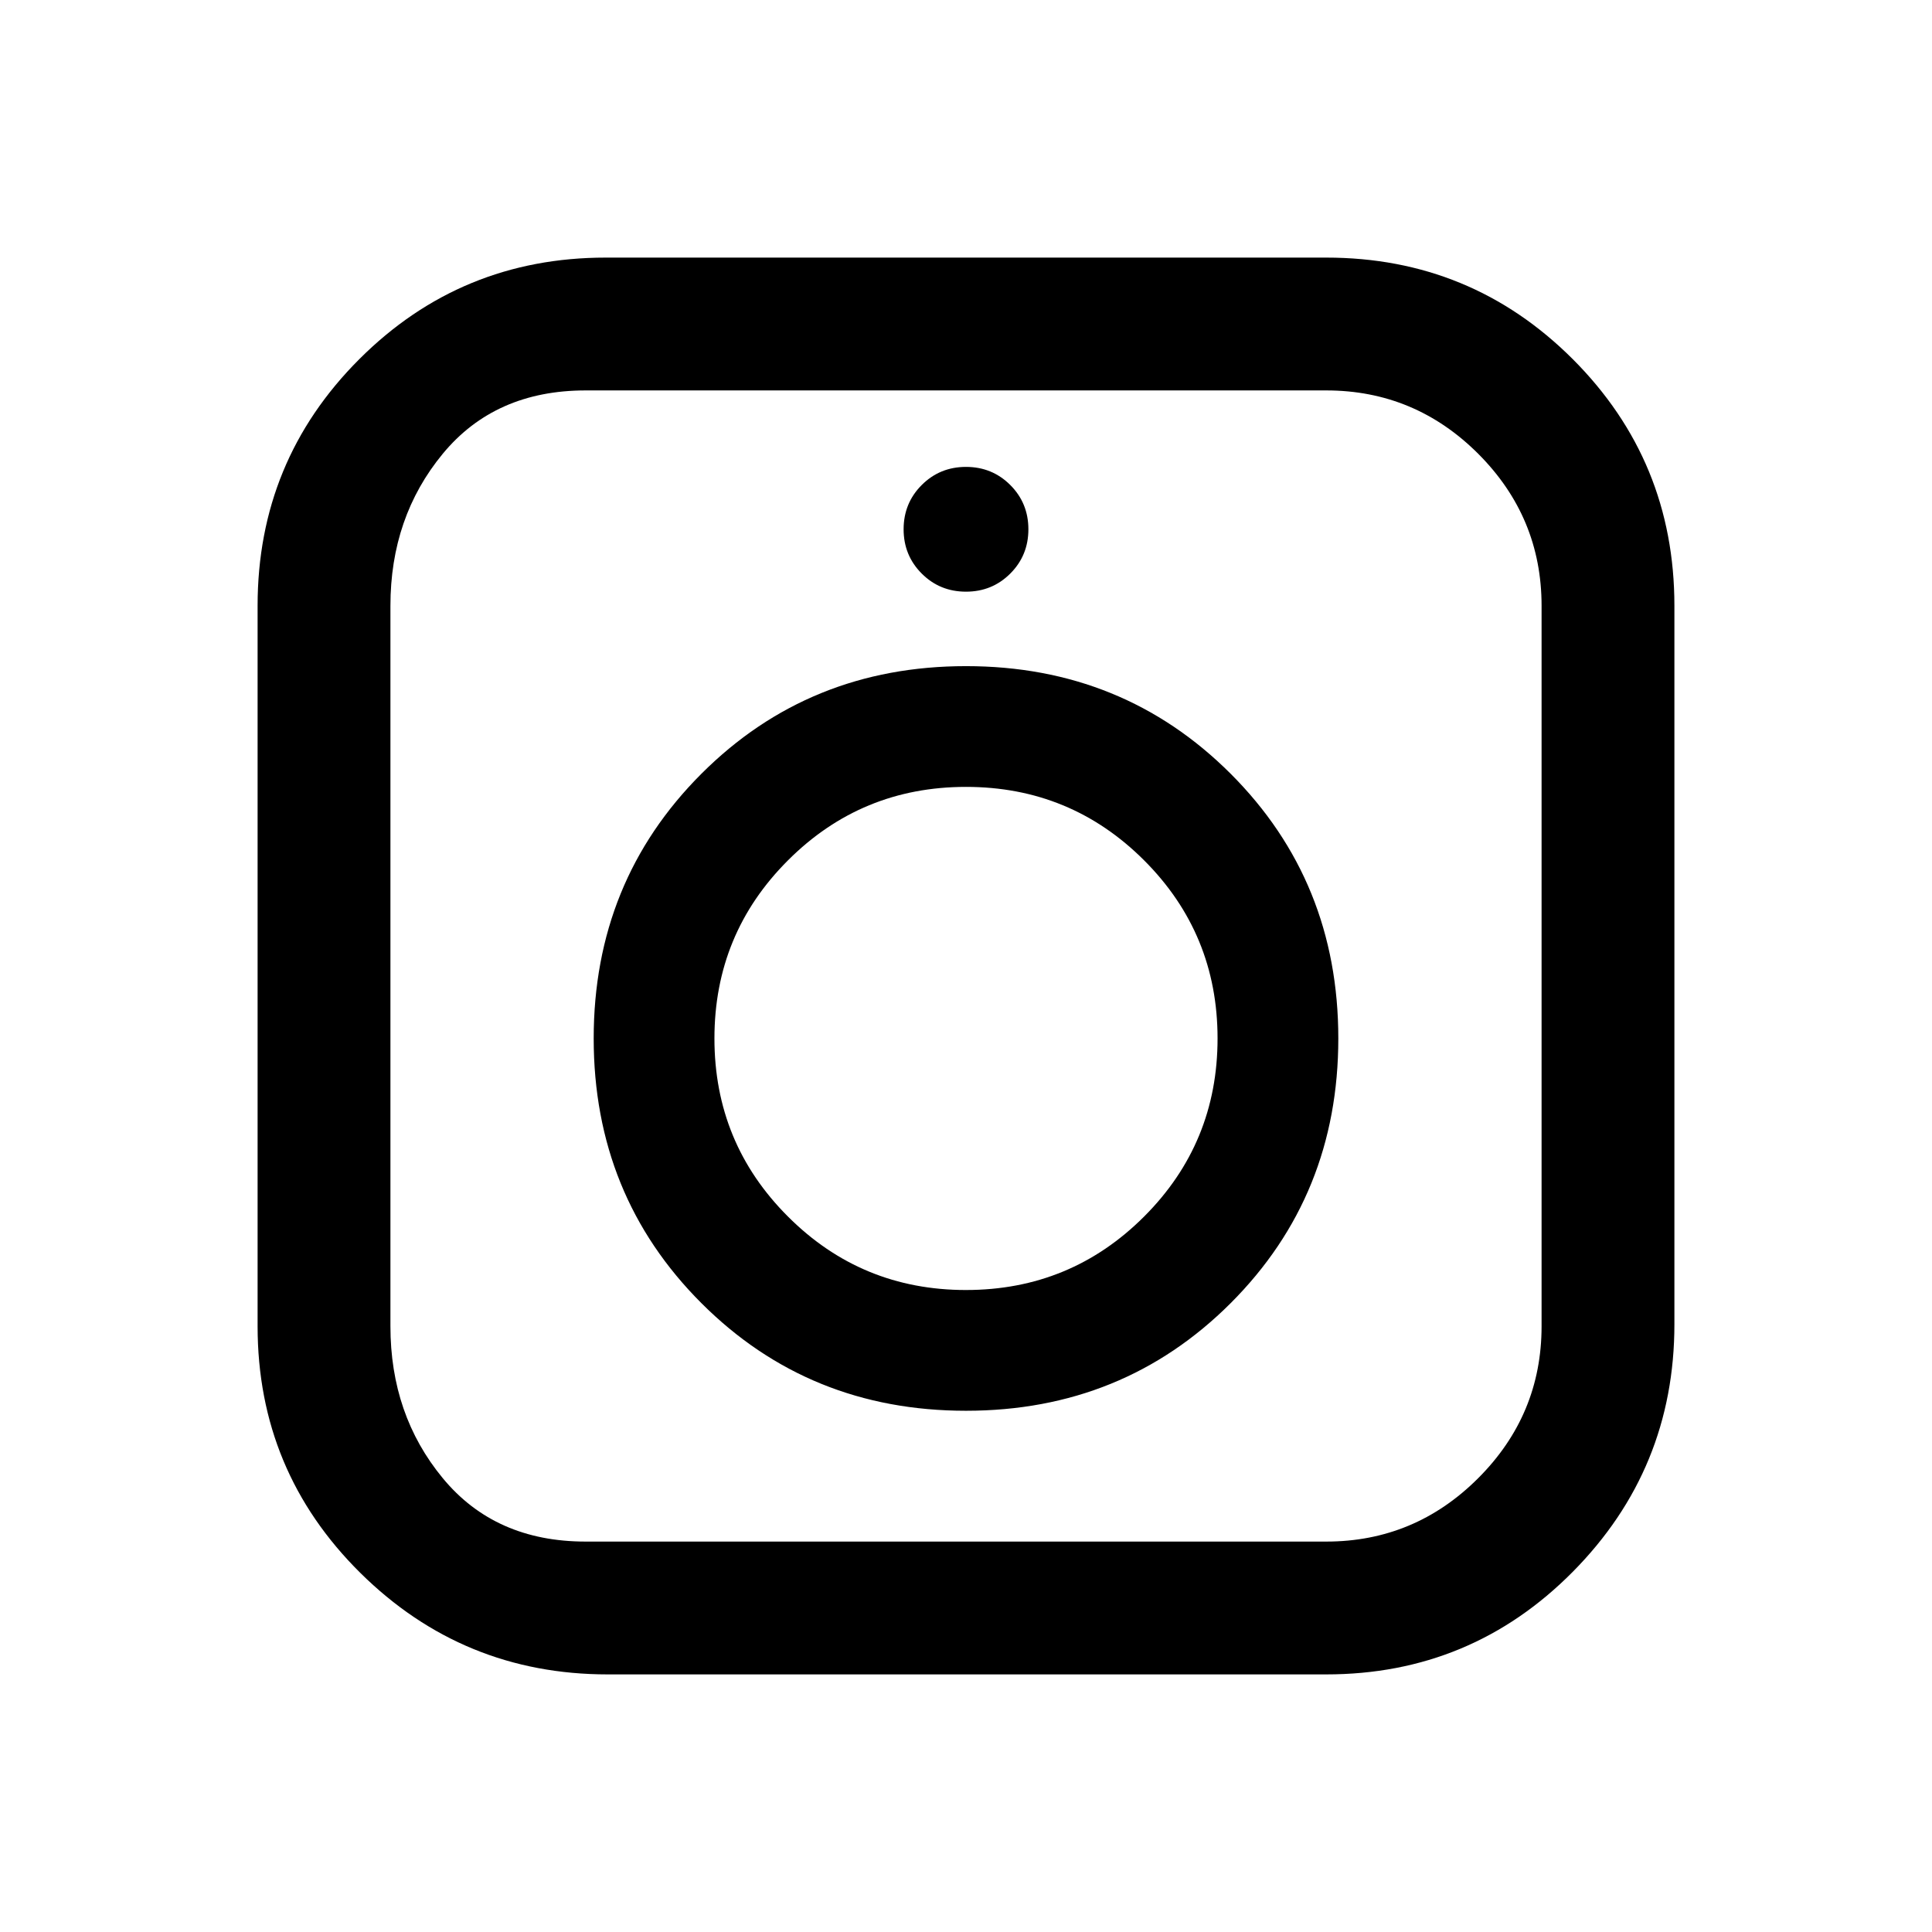 <svg xmlns="http://www.w3.org/2000/svg" height="24" width="24"><path d="M7.55 20.8q-1.8 0-3.075-1.262Q3.2 18.275 3.2 16.475v-8.95q0-1.8 1.263-3.063Q5.725 3.2 7.525 3.2h8.95q1.8 0 3.063 1.262Q20.8 5.725 20.8 7.525v8.925q0 1.8-1.262 3.075-1.263 1.275-3.063 1.275Zm-.275-1.65h9.2q1.1 0 1.888-.788.787-.787.787-1.887v-8.95q0-1.1-.787-1.888-.788-.787-1.888-.787h-9.2q-1.125 0-1.775.787-.65.788-.65 1.888v8.95q0 1.1.65 1.887.65.788 1.775.788ZM12 17.525q-1.95 0-3.287-1.337Q7.375 14.85 7.375 12.9q0-1.95 1.338-3.288Q10.05 8.275 12 8.275t3.288 1.337q1.337 1.338 1.337 3.288 0 1.95-1.337 3.288Q13.95 17.525 12 17.525Zm0-1.5q1.3 0 2.213-.913.912-.912.912-2.212 0-1.3-.912-2.212Q13.3 9.775 12 9.775t-2.212.913q-.913.912-.913 2.212 0 1.3.913 2.212.912.913 2.212.913Zm0-8.675q-.325 0-.55-.225-.225-.225-.225-.55 0-.325.225-.55.225-.225.55-.225.325 0 .55.225.225.225.225.55 0 .325-.225.55-.225.225-.55.225Z"/></svg>